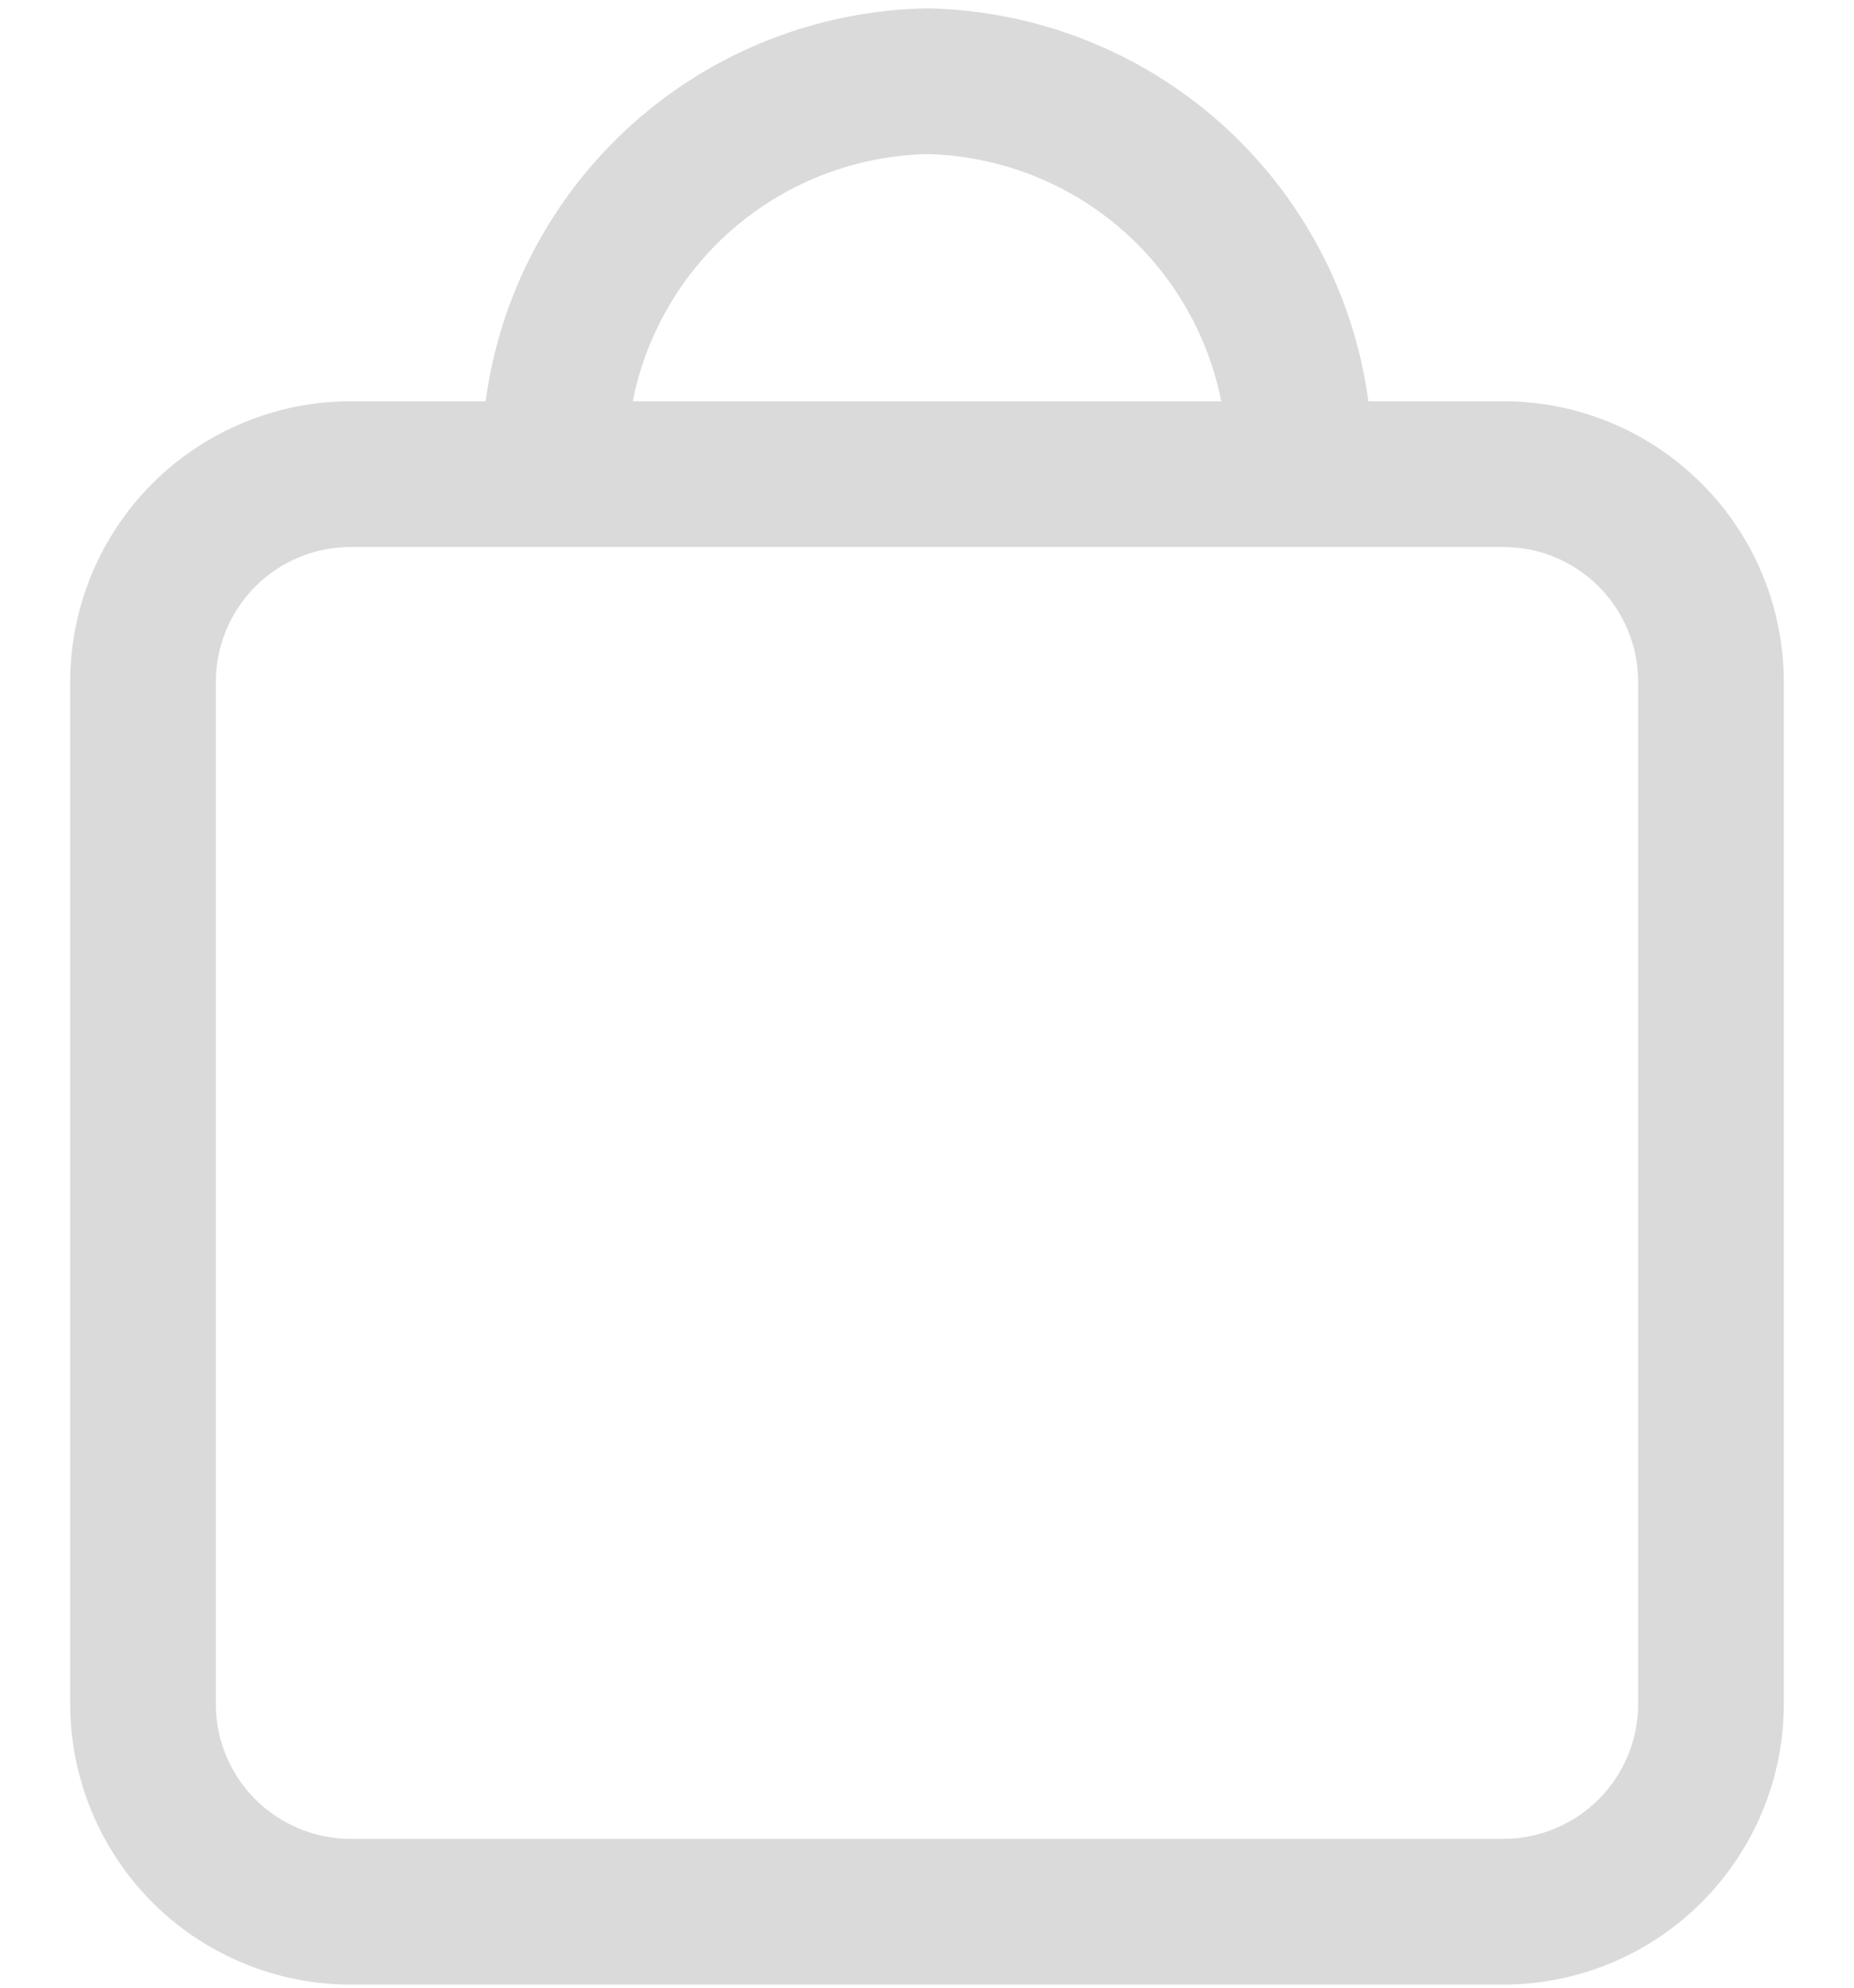 <svg width="14" height="15" viewBox="0 0 14 15" fill="none" xmlns="http://www.w3.org/2000/svg">
<path d="M11.354 3.028H10.333C10.224 2.217 9.827 1.472 9.216 0.928C8.604 0.384 7.818 0.078 7 0.063C6.182 0.078 5.396 0.384 4.784 0.928C4.173 1.472 3.776 2.217 3.667 3.028H2.647C2.086 3.029 1.548 3.252 1.151 3.648C0.754 4.045 0.531 4.583 0.53 5.144V12.86C0.531 13.421 0.754 13.959 1.15 14.356C1.547 14.753 2.085 14.976 2.646 14.977H11.353C11.914 14.976 12.453 14.753 12.849 14.356C13.246 13.959 13.47 13.421 13.47 12.86V5.144C13.469 4.583 13.246 4.045 12.849 3.649C12.453 3.252 11.915 3.029 11.354 3.028ZM7 1.163C7.527 1.175 8.035 1.366 8.439 1.705C8.843 2.044 9.119 2.511 9.222 3.028H4.778C4.881 2.511 5.157 2.044 5.561 1.705C5.965 1.366 6.473 1.175 7 1.163ZM12.37 12.86C12.37 13.13 12.262 13.388 12.072 13.579C11.881 13.769 11.623 13.877 11.353 13.877H2.647C2.377 13.877 2.119 13.769 1.928 13.579C1.737 13.388 1.63 13.13 1.63 12.86V5.144C1.63 4.875 1.738 4.617 1.928 4.426C2.119 4.235 2.377 4.128 2.647 4.128H11.354C11.623 4.128 11.881 4.235 12.072 4.426C12.262 4.617 12.37 4.875 12.37 5.144V12.86Z" fill="#DADADA"/>
</svg>
